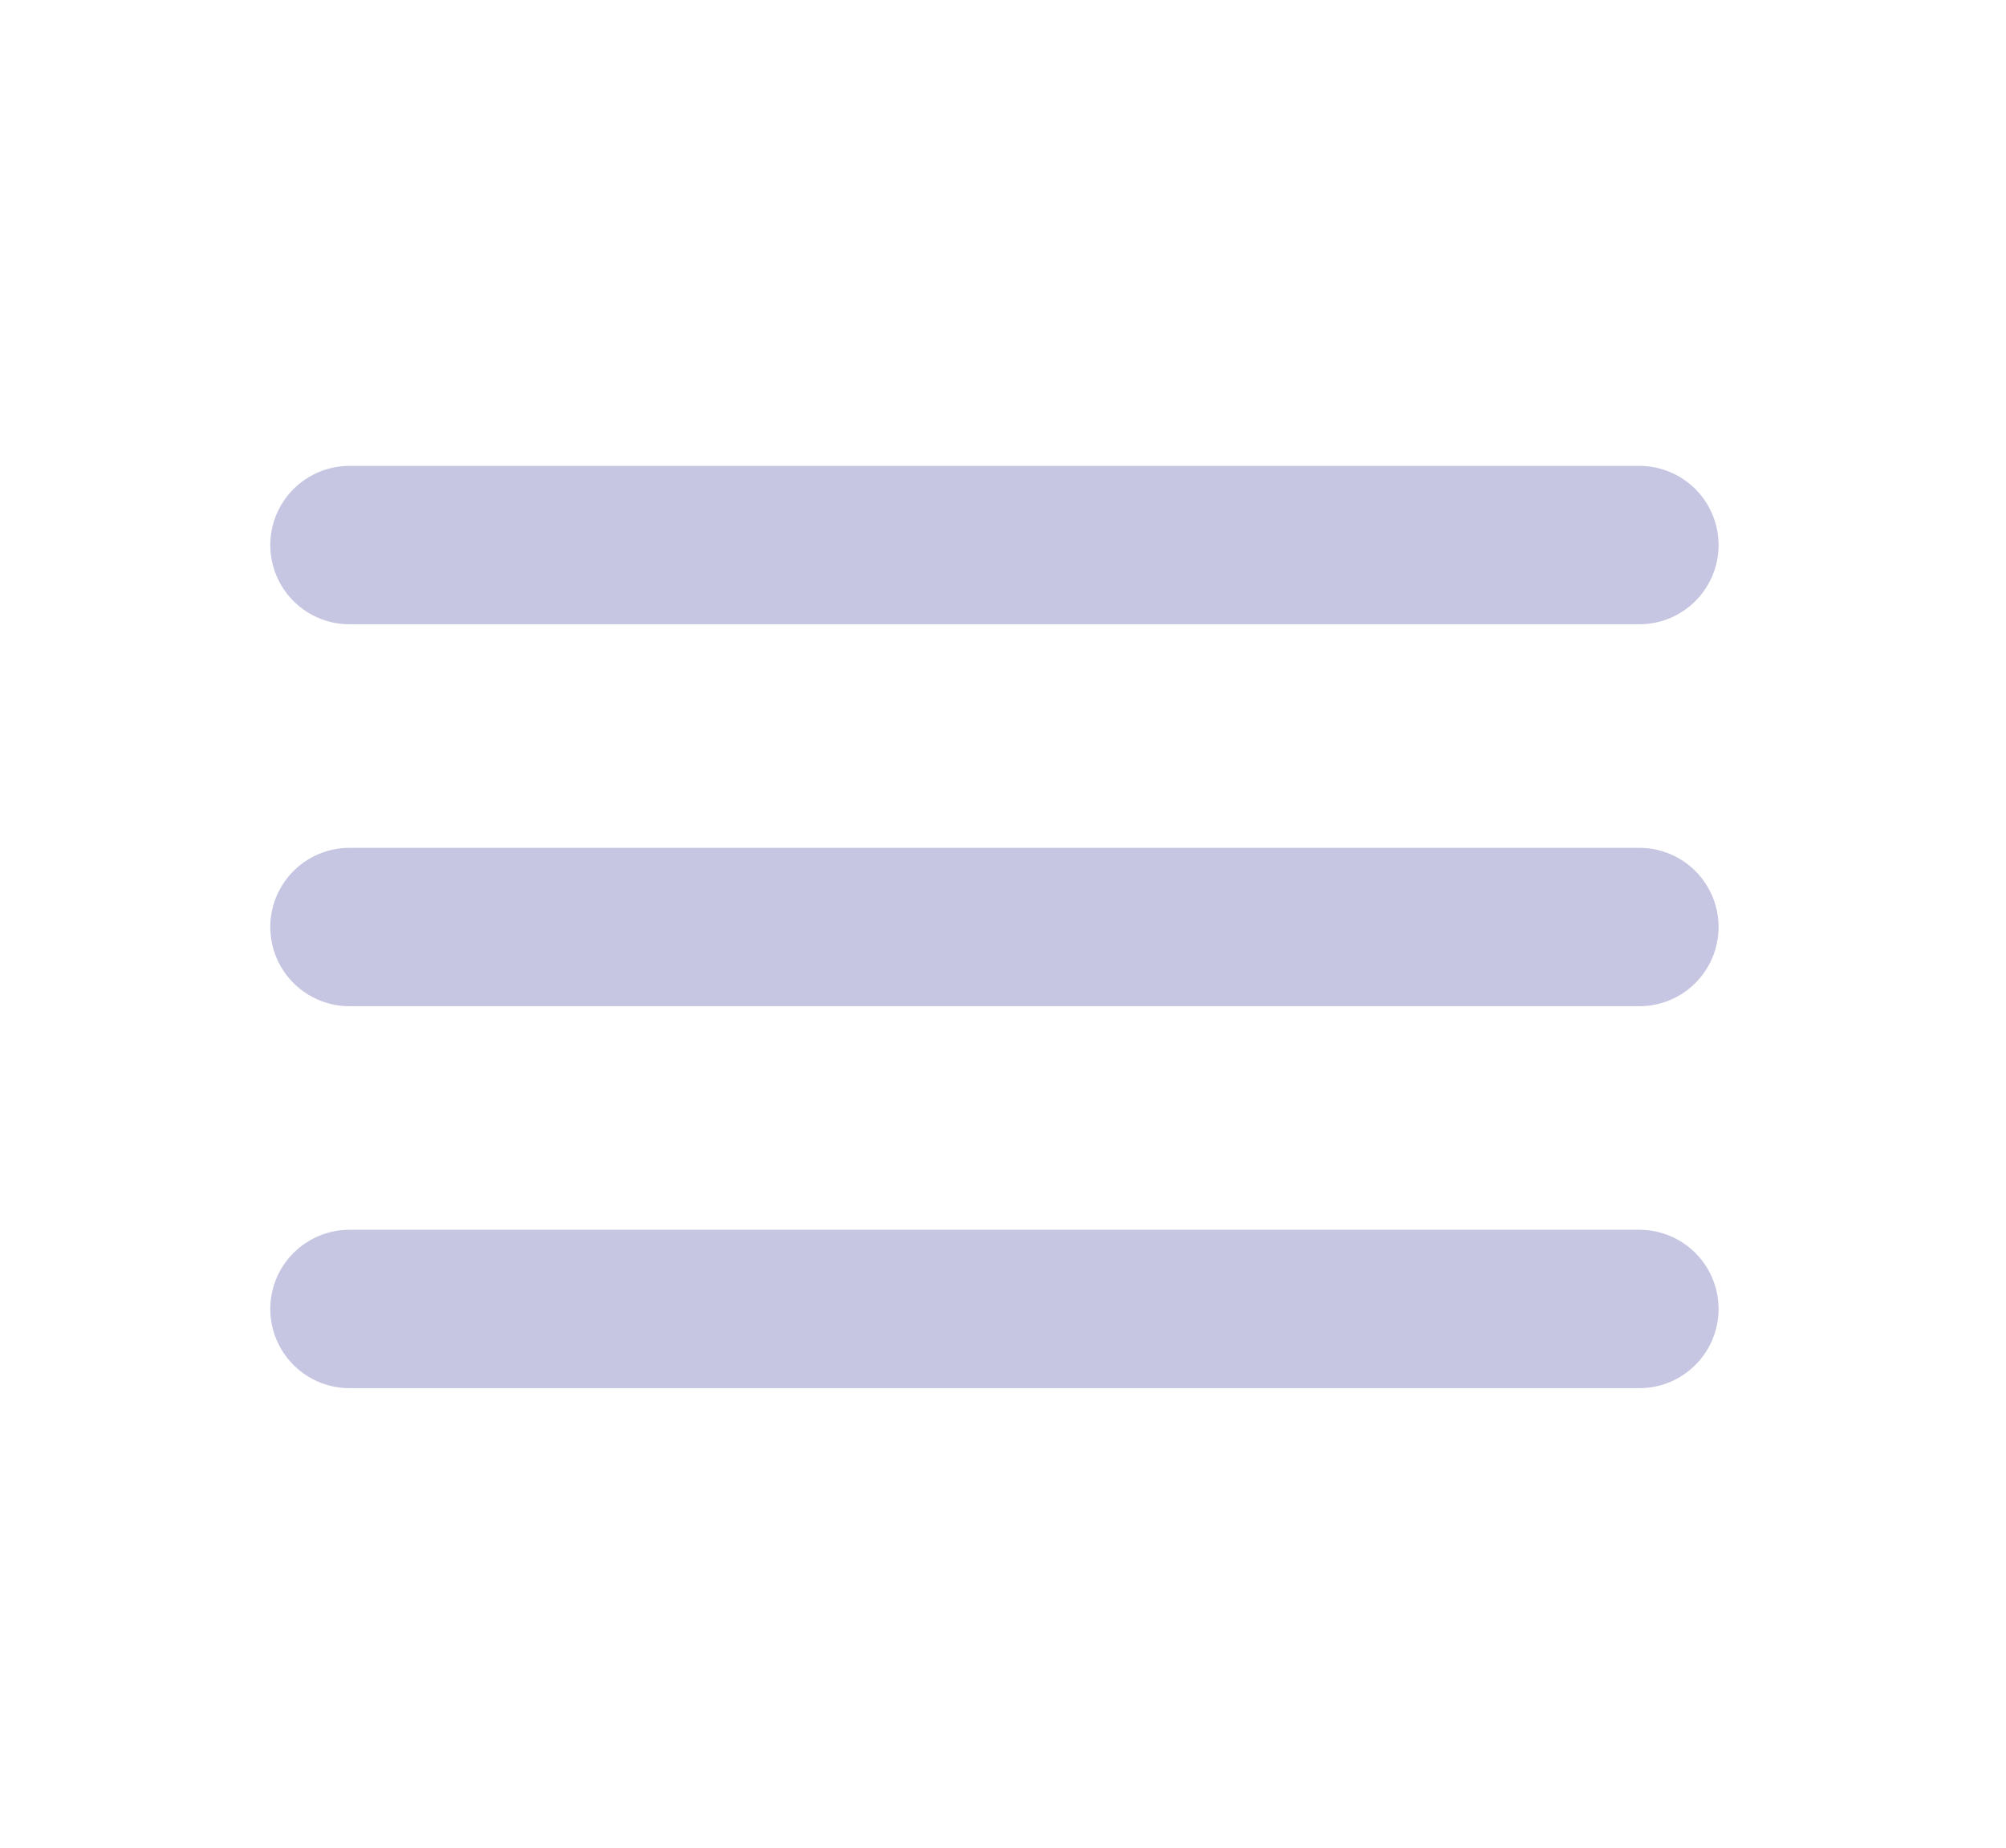 <?xml version="1.0" encoding="utf-8"?>
<!-- Generator: Adobe Illustrator 24.1.0, SVG Export Plug-In . SVG Version: 6.00 Build 0)  -->
<svg version="1.1" id="Layer_1" xmlns="http://www.w3.org/2000/svg" xmlns:xlink="http://www.w3.org/1999/xlink" x="0px" y="0px"
	 viewBox="0 0 76 70" style="enable-background:new 0 0 76 70;" xml:space="preserve">
<style type="text/css">
	.st0{fill:none;stroke:#C6C6E2;stroke-width:6;stroke-linecap:round;}
</style>
<g id="Group_3" transform="translate(3 3)">
	<line id="Line_1" class="st0" x1="10.24" y1="46.59" x2="59.11" y2="46.59"/>
	<line id="Line_2" class="st0" x1="10.24" y1="32.12" x2="59.11" y2="32.12"/>
	<line id="Line_3" class="st0" x1="10.24" y1="17.65" x2="59.11" y2="17.65"/>
</g>
</svg>
